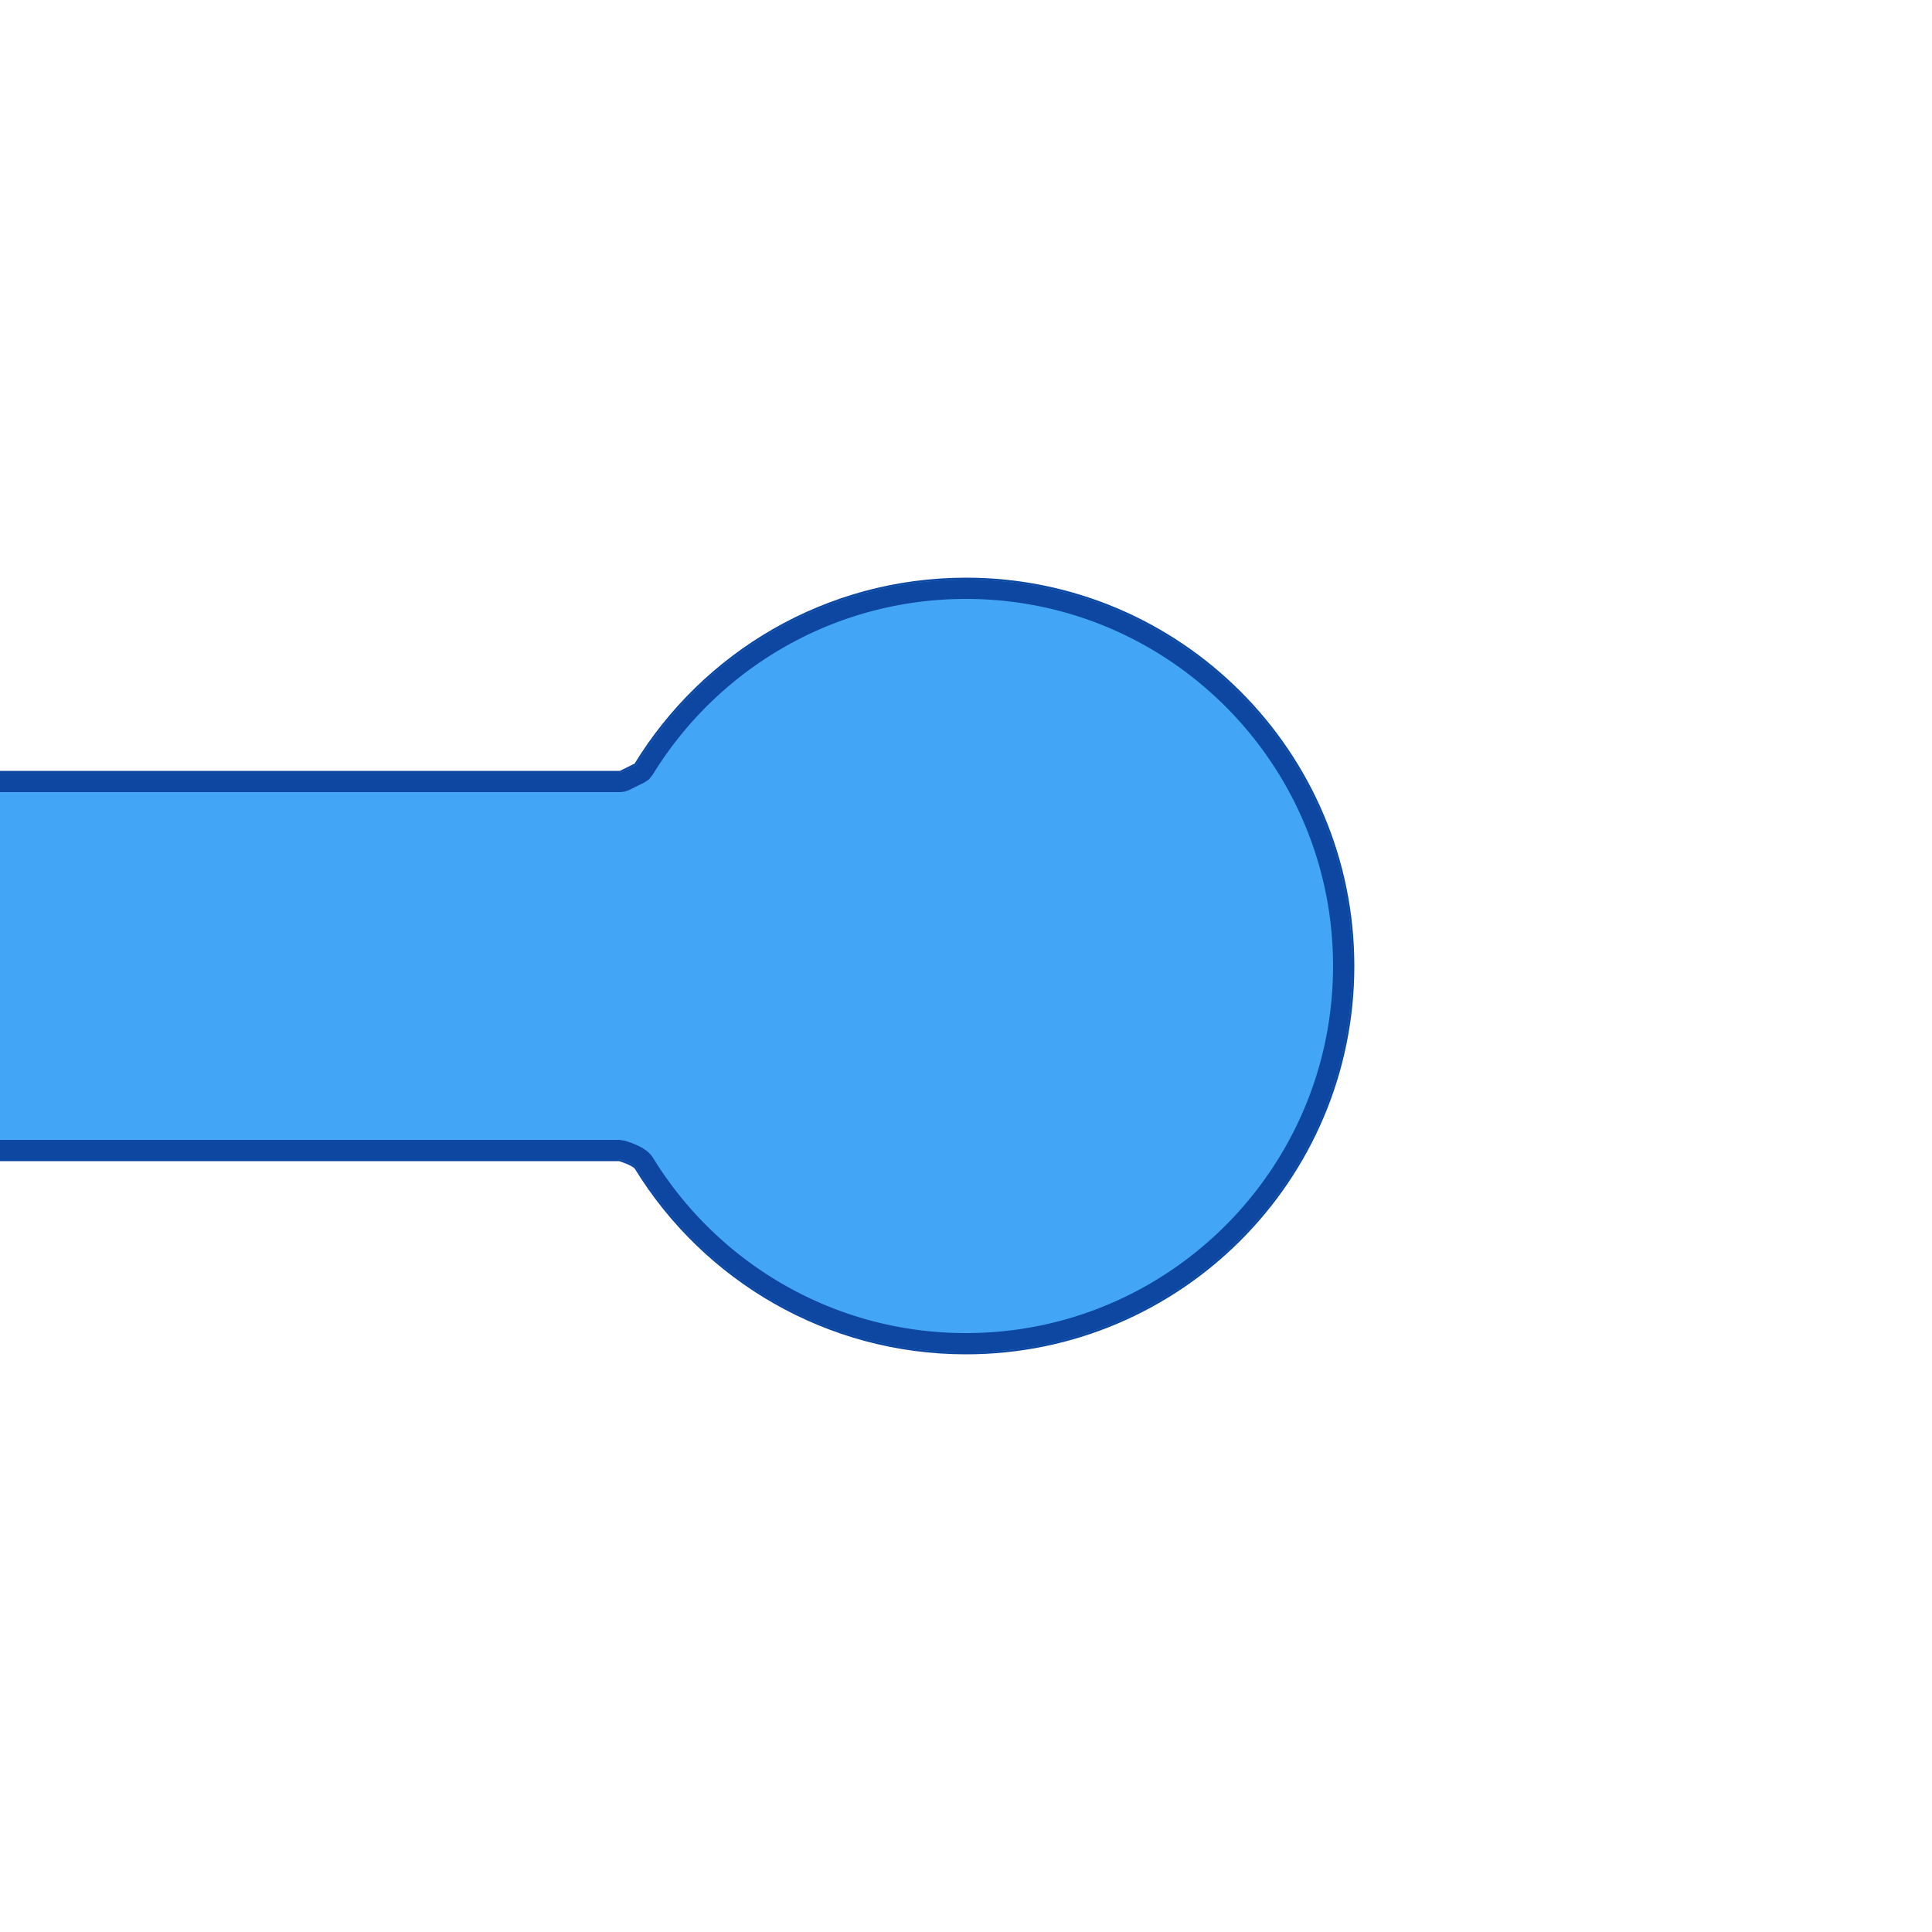 <?xml version="1.0" encoding="UTF-8" standalone="no"?>
<!DOCTYPE svg PUBLIC "-//W3C//DTD SVG 1.1//EN" "http://www.w3.org/Graphics/SVG/1.1/DTD/svg11.dtd">
<svg width="100%" height="100%" viewBox="0 0 500 500" version="1.1" xmlns="http://www.w3.org/2000/svg" xmlns:xlink="http://www.w3.org/1999/xlink" xml:space="preserve" style="fill-rule:evenodd;clip-rule:evenodd;stroke-linejoin:round;stroke-miterlimit:1.414;">
    <g style="filter:url(#_Effect1);">
        <path d="M160.26,300l-212.26,0l0,-100l212.545,0l4.033,-1.989c17.566,-28.781 49.266,-48.011 85.422,-48.011c55.192,0 100,44.808 100,100c0,55.192 -44.808,100 -100,100c-36.031,0 -67.636,-19.097 -85.239,-47.713c-0.734,-1.193 -4.501,-2.287 -4.501,-2.287Z" style="fill-opacity:0.702;stroke:#0d47a1;stroke-width:1px;"/>
    </g>
    <g>
        <path d="M160.26,300l-212.26,0l0,-100l212.545,0l4.033,-1.989c17.566,-28.781 49.266,-48.011 85.422,-48.011c55.192,0 100,44.808 100,100c0,55.192 -44.808,100 -100,100c-36.031,0 -67.636,-19.097 -85.239,-47.713c-0.734,-1.193 -4.501,-2.287 -4.501,-2.287Z" style="fill:#42a5f5;"/>
        <path d="M250.323,150.001l0.323,0.001l0.323,0.003l0.323,0.003l0.322,0.005l0.322,0.005l0.322,0.007l0.321,0.008l0.322,0.008l0.321,0.01l0.321,0.011l0.32,0.011l0.32,0.013l0.32,0.014l0.32,0.015l0.32,0.015l0.319,0.017l0.319,0.018l0.319,0.018l0.318,0.02l0.318,0.021l0.318,0.021l0.318,0.023l0.317,0.024l0.317,0.024l0.317,0.026l0.317,0.027l0.316,0.027l0.316,0.029l0.316,0.03l0.315,0.03l0.315,0.032l0.315,0.032l0.315,0.034l0.314,0.034l0.314,0.036l0.314,0.036l0.313,0.037l0.313,0.039l0.313,0.039l0.312,0.04l0.313,0.042l0.312,0.042l0.311,0.043l0.311,0.044l0.311,0.045l0.311,0.046l0.31,0.047l0.311,0.048l0.309,0.049l0.31,0.05l0.309,0.051l0.309,0.051l0.308,0.053l0.308,0.054l0.308,0.054l0.308,0.056l0.307,0.056l0.307,0.057l0.306,0.059l0.306,0.059l0.306,0.06l0.306,0.061l0.305,0.062l0.305,0.063l0.304,0.064l0.304,0.065l0.304,0.066l0.304,0.066l0.303,0.068l0.303,0.068l0.302,0.07l0.302,0.07l0.302,0.071l0.301,0.072l0.302,0.073l0.3,0.074l0.301,0.075l0.3,0.076l0.299,0.077l0.299,0.077l0.299,0.079l0.299,0.079l0.298,0.08l0.298,0.081l0.297,0.082l0.297,0.083l0.297,0.084l0.296,0.085l0.296,0.086l0.296,0.086l0.295,0.088l0.295,0.088l0.294,0.089l0.295,0.09l0.293,0.091l0.294,0.092l0.292,0.092l0.293,0.094l0.292,0.094l0.292,0.096l0.291,0.096l0.291,0.097l0.291,0.098l0.29,0.099l0.29,0.099l0.289,0.101l0.289,0.101l0.288,0.102l0.288,0.103l0.288,0.104l0.288,0.105l0.286,0.106l0.287,0.106l0.286,0.108l0.286,0.108l0.285,0.109l0.285,0.11l0.284,0.11l0.284,0.112l0.284,0.112l0.283,0.114l0.283,0.114l0.282,0.115l0.282,0.115l0.281,0.117l0.281,0.117l0.281,0.119l0.28,0.119l0.28,0.12l0.279,0.12l0.279,0.122l0.278,0.122l0.278,0.124l0.278,0.124l0.277,0.124l0.276,0.126l0.277,0.127l0.275,0.127l0.276,0.128l0.274,0.129l0.275,0.13l0.274,0.13l0.273,0.131l0.273,0.133l0.273,0.132l0.272,0.134l0.271,0.135l0.271,0.135l0.271,0.136l0.27,0.137l0.27,0.138l0.269,0.138l0.269,0.14l0.268,0.14l0.268,0.141l0.267,0.141l0.267,0.143l0.267,0.143l0.266,0.144l0.265,0.145l0.265,0.145l0.264,0.147l0.264,0.147l0.264,0.148l0.263,0.148l0.262,0.15l0.262,0.15l0.262,0.151l0.261,0.152l0.26,0.152l0.26,0.153l0.26,0.154l0.259,0.155l0.258,0.156l0.258,0.156l0.258,0.157l0.257,0.158l0.256,0.158l0.256,0.16l0.255,0.16l0.255,0.16l0.255,0.162l0.254,0.162l0.253,0.163l0.253,0.164l0.252,0.165l0.252,0.165l0.251,0.166l0.251,0.167l0.25,0.167l0.25,0.168l0.249,0.169l0.248,0.17l0.248,0.17l0.248,0.171l0.247,0.172l0.246,0.173l0.246,0.173l0.246,0.174l0.244,0.174l0.245,0.176l0.243,0.176l0.244,0.177l0.242,0.177l0.242,0.179l0.242,0.179l0.241,0.179l0.24,0.181l0.24,0.181l0.239,0.182l0.239,0.182l0.238,0.183l0.238,0.184l0.237,0.185l0.236,0.185l0.236,0.186l0.235,0.187l0.235,0.187l0.234,0.188l0.234,0.189l0.233,0.189l0.232,0.19l0.232,0.191l0.231,0.192l0.231,0.192l0.23,0.193l0.229,0.193l0.229,0.194l0.229,0.195l0.227,0.196l0.228,0.196l0.226,0.197l0.226,0.197l0.225,0.198l0.225,0.199l0.224,0.2l0.224,0.2l0.223,0.201l0.222,0.201l0.222,0.202l0.221,0.203l0.22,0.204l0.22,0.204l0.22,0.204l0.218,0.206l0.218,0.206l0.218,0.207l0.217,0.207l0.216,0.208l0.215,0.209l0.215,0.209l0.215,0.21l0.213,0.21l0.213,0.211l0.213,0.212l0.212,0.213l0.211,0.213l0.21,0.213l0.21,0.215l0.209,0.215l0.209,0.215l0.208,0.216l0.207,0.217l0.207,0.218l0.206,0.218l0.206,0.218l0.204,0.22l0.204,0.22l0.204,0.22l0.203,0.221l0.202,0.222l0.201,0.222l0.201,0.223l0.2,0.224l0.2,0.224l0.199,0.225l0.198,0.225l0.197,0.226l0.197,0.226l0.196,0.228l0.196,0.227l0.195,0.229l0.194,0.229l0.193,0.229l0.193,0.23l0.192,0.231l0.192,0.231l0.191,0.232l0.19,0.232l0.189,0.233l0.189,0.234l0.188,0.234l0.187,0.235l0.187,0.235l0.186,0.236l0.185,0.236l0.185,0.237l0.184,0.238l0.183,0.238l0.182,0.239l0.182,0.239l0.181,0.24l0.181,0.24l0.179,0.241l0.179,0.242l0.179,0.242l0.177,0.242l0.177,0.244l0.176,0.243l0.176,0.245l0.174,0.244l0.174,0.246l0.173,0.246l0.173,0.246l0.172,0.247l0.171,0.248l0.17,0.248l0.17,0.248l0.169,0.249l0.168,0.25l0.167,0.25l0.167,0.251l0.166,0.251l0.165,0.252l0.165,0.252l0.164,0.253l0.163,0.253l0.162,0.254l0.162,0.255l0.16,0.255l0.16,0.255l0.16,0.256l0.158,0.256l0.158,0.257l0.157,0.258l0.156,0.258l0.156,0.258l0.155,0.259l0.154,0.26l0.153,0.26l0.152,0.26l0.152,0.261l0.151,0.262l0.15,0.262l0.15,0.262l0.148,0.263l0.148,0.264l0.147,0.264l0.147,0.264l0.145,0.265l0.145,0.265l0.144,0.266l0.143,0.267l0.143,0.267l0.141,0.267l0.141,0.268l0.14,0.268l0.14,0.269l0.138,0.269l0.138,0.27l0.137,0.27l0.136,0.271l0.135,0.271l0.135,0.271l0.134,0.272l0.132,0.273l0.133,0.273l0.131,0.273l0.13,0.274l0.13,0.275l0.129,0.274l0.128,0.276l0.127,0.275l0.127,0.277l0.126,0.276l0.124,0.277l0.124,0.278l0.124,0.278l0.122,0.278l0.122,0.279l0.12,0.279l0.12,0.28l0.119,0.28l0.119,0.281l0.117,0.281l0.117,0.281l0.115,0.282l0.115,0.282l0.114,0.283l0.114,0.283l0.112,0.284l0.112,0.284l0.11,0.284l0.11,0.285l0.109,0.285l0.108,0.286l0.108,0.286l0.106,0.287l0.106,0.286l0.105,0.288l0.104,0.288l0.103,0.288l0.102,0.288l0.101,0.289l0.101,0.289l0.099,0.29l0.099,0.29l0.098,0.291l0.097,0.291l0.096,0.291l0.096,0.292l0.094,0.292l0.094,0.293l0.092,0.292l0.092,0.294l0.091,0.293l0.09,0.295l0.089,0.294l0.088,0.295l0.088,0.295l0.086,0.296l0.086,0.296l0.085,0.296l0.084,0.297l0.083,0.297l0.082,0.297l0.081,0.298l0.08,0.298l0.079,0.299l0.079,0.299l0.077,0.299l0.077,0.299l0.076,0.3l0.075,0.301l0.074,0.3l0.073,0.302l0.072,0.301l0.071,0.302l0.07,0.302l0.07,0.302l0.068,0.303l0.068,0.303l0.066,0.304l0.066,0.304l0.065,0.304l0.064,0.304l0.063,0.305l0.062,0.305l0.061,0.306l0.06,0.306l0.059,0.306l0.059,0.306l0.057,0.307l0.056,0.307l0.056,0.308l0.054,0.308l0.054,0.308l0.053,0.308l0.051,0.309l0.051,0.309l0.05,0.31l0.049,0.309l0.048,0.311l0.047,0.31l0.046,0.311l0.045,0.311l0.044,0.311l0.043,0.311l0.042,0.312l0.042,0.313l0.04,0.312l0.039,0.313l0.039,0.313l0.037,0.313l0.036,0.314l0.036,0.314l0.034,0.314l0.034,0.315l0.032,0.315l0.032,0.315l0.03,0.315l0.03,0.316l0.029,0.316l0.027,0.316l0.027,0.317l0.026,0.317l0.024,0.317l0.024,0.317l0.023,0.318l0.021,0.318l0.021,0.318l0.02,0.318l0.018,0.319l0.018,0.319l0.017,0.319l0.015,0.32l0.015,0.32l0.014,0.32l0.013,0.32l0.011,0.32l0.011,0.321l0.01,0.321l0.008,0.322l0.008,0.321l0.007,0.322l0.005,0.322l0.005,0.322l0.003,0.323l0.003,0.323l0.001,0.323l0.001,0.323l-0.001,0.323l-0.001,0.323l-0.003,0.323l-0.003,0.323l-0.005,0.322l-0.005,0.322l-0.007,0.322l-0.008,0.321l-0.008,0.322l-0.01,0.321l-0.011,0.321l-0.011,0.32l-0.013,0.32l-0.014,0.32l-0.015,0.32l-0.015,0.32l-0.017,0.319l-0.018,0.319l-0.018,0.319l-0.02,0.318l-0.021,0.318l-0.021,0.318l-0.023,0.318l-0.024,0.317l-0.024,0.317l-0.026,0.317l-0.027,0.317l-0.027,0.316l-0.029,0.316l-0.03,0.316l-0.03,0.315l-0.032,0.315l-0.032,0.315l-0.034,0.315l-0.034,0.314l-0.036,0.314l-0.036,0.314l-0.037,0.313l-0.039,0.313l-0.039,0.313l-0.04,0.312l-0.042,0.313l-0.042,0.312l-0.043,0.311l-0.044,0.311l-0.045,0.311l-0.046,0.311l-0.047,0.31l-0.048,0.311l-0.049,0.309l-0.05,0.31l-0.051,0.309l-0.051,0.309l-0.053,0.308l-0.054,0.308l-0.054,0.308l-0.056,0.308l-0.056,0.307l-0.057,0.307l-0.059,0.306l-0.059,0.306l-0.06,0.306l-0.061,0.306l-0.062,0.305l-0.063,0.305l-0.064,0.304l-0.065,0.304l-0.066,0.304l-0.066,0.304l-0.068,0.303l-0.068,0.303l-0.07,0.302l-0.07,0.302l-0.071,0.302l-0.072,0.301l-0.073,0.302l-0.074,0.3l-0.075,0.301l-0.076,0.3l-0.077,0.299l-0.077,0.299l-0.079,0.299l-0.079,0.299l-0.08,0.298l-0.081,0.298l-0.082,0.297l-0.083,0.297l-0.084,0.297l-0.085,0.296l-0.086,0.296l-0.086,0.296l-0.088,0.295l-0.088,0.295l-0.089,0.294l-0.09,0.295l-0.091,0.293l-0.092,0.294l-0.092,0.292l-0.094,0.293l-0.094,0.292l-0.096,0.292l-0.096,0.291l-0.097,0.291l-0.098,0.291l-0.099,0.29l-0.099,0.29l-0.101,0.289l-0.101,0.289l-0.102,0.288l-0.103,0.288l-0.104,0.288l-0.105,0.288l-0.106,0.286l-0.106,0.287l-0.108,0.286l-0.108,0.286l-0.109,0.285l-0.11,0.285l-0.11,0.284l-0.112,0.284l-0.112,0.284l-0.114,0.283l-0.114,0.283l-0.115,0.282l-0.115,0.282l-0.117,0.281l-0.117,0.281l-0.119,0.281l-0.119,0.28l-0.12,0.28l-0.12,0.279l-0.122,0.279l-0.122,0.278l-0.124,0.278l-0.124,0.278l-0.124,0.277l-0.126,0.276l-0.127,0.277l-0.127,0.275l-0.128,0.276l-0.129,0.274l-0.13,0.275l-0.13,0.274l-0.131,0.273l-0.133,0.273l-0.132,0.273l-0.134,0.272l-0.135,0.271l-0.135,0.271l-0.136,0.271l-0.137,0.27l-0.138,0.27l-0.138,0.269l-0.14,0.269l-0.14,0.268l-0.141,0.268l-0.141,0.267l-0.143,0.267l-0.143,0.267l-0.144,0.266l-0.145,0.265l-0.145,0.265l-0.147,0.264l-0.147,0.264l-0.148,0.264l-0.148,0.263l-0.15,0.262l-0.15,0.262l-0.151,0.262l-0.152,0.261l-0.152,0.26l-0.153,0.26l-0.154,0.26l-0.155,0.259l-0.156,0.258l-0.156,0.258l-0.157,0.258l-0.158,0.257l-0.158,0.256l-0.16,0.256l-0.16,0.255l-0.16,0.255l-0.162,0.255l-0.162,0.254l-0.163,0.253l-0.164,0.253l-0.165,0.252l-0.165,0.252l-0.166,0.251l-0.167,0.251l-0.167,0.25l-0.168,0.25l-0.169,0.249l-0.17,0.248l-0.17,0.248l-0.171,0.248l-0.172,0.247l-0.173,0.246l-0.173,0.246l-0.174,0.246l-0.174,0.244l-0.176,0.245l-0.176,0.243l-0.177,0.244l-0.177,0.242l-0.179,0.242l-0.179,0.242l-0.179,0.241l-0.181,0.24l-0.181,0.24l-0.182,0.239l-0.182,0.239l-0.183,0.238l-0.184,0.238l-0.185,0.237l-0.185,0.236l-0.186,0.236l-0.187,0.235l-0.187,0.235l-0.188,0.234l-0.189,0.234l-0.189,0.233l-0.19,0.232l-0.191,0.232l-0.192,0.231l-0.192,0.231l-0.193,0.23l-0.193,0.229l-0.194,0.229l-0.195,0.229l-0.196,0.227l-0.196,0.228l-0.197,0.226l-0.197,0.226l-0.198,0.225l-0.199,0.225l-0.2,0.224l-0.2,0.224l-0.201,0.223l-0.201,0.222l-0.202,0.222l-0.203,0.221l-0.204,0.22l-0.204,0.22l-0.204,0.22l-0.206,0.218l-0.206,0.218l-0.207,0.218l-0.207,0.217l-0.208,0.216l-0.209,0.215l-0.209,0.215l-0.21,0.215l-0.21,0.213l-0.211,0.213l-0.212,0.213l-0.213,0.212l-0.213,0.211l-0.213,0.21l-0.215,0.21l-0.215,0.209l-0.215,0.209l-0.216,0.208l-0.217,0.207l-0.218,0.207l-0.218,0.206l-0.218,0.206l-0.22,0.204l-0.22,0.204l-0.22,0.204l-0.221,0.203l-0.222,0.202l-0.222,0.201l-0.223,0.201l-0.224,0.2l-0.224,0.2l-0.225,0.199l-0.225,0.198l-0.226,0.197l-0.226,0.197l-0.228,0.196l-0.227,0.196l-0.229,0.195l-0.229,0.194l-0.229,0.193l-0.23,0.193l-0.231,0.192l-0.231,0.192l-0.232,0.191l-0.232,0.19l-0.233,0.189l-0.234,0.189l-0.234,0.188l-0.235,0.187l-0.235,0.187l-0.236,0.186l-0.236,0.185l-0.237,0.185l-0.238,0.184l-0.238,0.183l-0.239,0.182l-0.239,0.182l-0.24,0.181l-0.24,0.181l-0.241,0.179l-0.242,0.179l-0.242,0.179l-0.242,0.177l-0.244,0.177l-0.243,0.176l-0.245,0.176l-0.244,0.174l-0.246,0.174l-0.246,0.173l-0.246,0.173l-0.247,0.172l-0.248,0.171l-0.248,0.17l-0.248,0.17l-0.249,0.169l-0.25,0.168l-0.25,0.167l-0.251,0.167l-0.251,0.166l-0.252,0.165l-0.252,0.165l-0.253,0.164l-0.253,0.163l-0.254,0.162l-0.255,0.162l-0.255,0.16l-0.255,0.16l-0.256,0.16l-0.256,0.158l-0.257,0.158l-0.258,0.157l-0.258,0.156l-0.258,0.156l-0.259,0.155l-0.26,0.154l-0.26,0.153l-0.26,0.152l-0.261,0.152l-0.262,0.151l-0.262,0.15l-0.262,0.15l-0.263,0.148l-0.264,0.148l-0.264,0.147l-0.264,0.147l-0.265,0.145l-0.265,0.145l-0.266,0.144l-0.267,0.143l-0.267,0.143l-0.267,0.141l-0.268,0.141l-0.268,0.14l-0.269,0.14l-0.269,0.138l-0.27,0.138l-0.27,0.137l-0.271,0.136l-0.271,0.135l-0.271,0.135l-0.272,0.134l-0.273,0.132l-0.273,0.133l-0.273,0.131l-0.274,0.13l-0.275,0.13l-0.274,0.129l-0.276,0.128l-0.275,0.127l-0.277,0.127l-0.276,0.126l-0.277,0.124l-0.278,0.124l-0.278,0.124l-0.278,0.122l-0.279,0.122l-0.279,0.12l-0.28,0.12l-0.28,0.119l-0.281,0.119l-0.281,0.117l-0.281,0.117l-0.282,0.115l-0.282,0.115l-0.283,0.114l-0.283,0.114l-0.284,0.112l-0.284,0.112l-0.284,0.11l-0.285,0.11l-0.285,0.109l-0.286,0.108l-0.286,0.108l-0.287,0.106l-0.286,0.106l-0.288,0.105l-0.288,0.104l-0.288,0.103l-0.288,0.102l-0.289,0.101l-0.289,0.101l-0.29,0.099l-0.29,0.099l-0.291,0.098l-0.291,0.097l-0.291,0.096l-0.292,0.096l-0.292,0.094l-0.293,0.094l-0.292,0.092l-0.294,0.092l-0.293,0.091l-0.295,0.09l-0.294,0.089l-0.295,0.088l-0.295,0.088l-0.296,0.086l-0.296,0.086l-0.296,0.085l-0.297,0.084l-0.297,0.083l-0.297,0.082l-0.298,0.081l-0.298,0.08l-0.299,0.079l-0.299,0.079l-0.299,0.077l-0.299,0.077l-0.3,0.076l-0.301,0.075l-0.3,0.074l-0.302,0.073l-0.301,0.072l-0.302,0.071l-0.302,0.07l-0.302,0.07l-0.303,0.068l-0.303,0.068l-0.304,0.066l-0.304,0.066l-0.304,0.065l-0.304,0.064l-0.305,0.063l-0.305,0.062l-0.306,0.061l-0.306,0.06l-0.306,0.059l-0.306,0.059l-0.307,0.057l-0.307,0.056l-0.308,0.056l-0.308,0.054l-0.308,0.054l-0.308,0.053l-0.309,0.051l-0.309,0.051l-0.31,0.05l-0.309,0.049l-0.311,0.048l-0.31,0.047l-0.311,0.046l-0.311,0.045l-0.311,0.044l-0.311,0.043l-0.312,0.042l-0.313,0.042l-0.312,0.04l-0.313,0.039l-0.313,0.039l-0.313,0.037l-0.314,0.036l-0.314,0.036l-0.314,0.034l-0.315,0.034l-0.315,0.032l-0.315,0.032l-0.315,0.03l-0.316,0.03l-0.316,0.029l-0.316,0.027l-0.317,0.027l-0.317,0.026l-0.317,0.024l-0.317,0.024l-0.318,0.023l-0.318,0.021l-0.318,0.021l-0.318,0.02l-0.319,0.018l-0.319,0.018l-0.319,0.017l-0.32,0.015l-0.32,0.015l-0.32,0.014l-0.32,0.013l-0.32,0.011l-0.321,0.011l-0.321,0.01l-0.322,0.008l-0.321,0.008l-0.322,0.007l-0.322,0.005l-0.322,0.005l-0.323,0.003l-0.323,0.003l-0.323,0.001l-0.323,0.001l-0.422,-0.001l-0.422,-0.002l-0.421,-0.005l-0.421,-0.006l-0.42,-0.008l-0.42,-0.009l-0.42,-0.012l-0.419,-0.013l-0.418,-0.014l-0.419,-0.017l-0.417,-0.018l-0.418,-0.02l-0.417,-0.021l-0.416,-0.024l-0.416,-0.025l-0.416,-0.026l-0.415,-0.029l-0.414,-0.03l-0.414,-0.032l-0.414,-0.033l-0.413,-0.035l-0.413,-0.037l-0.412,-0.038l-0.412,-0.041l-0.411,-0.041l-0.411,-0.044l-0.41,-0.045l-0.41,-0.047l-0.41,-0.048l-0.408,-0.05l-0.409,-0.052l-0.407,-0.053l-0.408,-0.055l-0.406,-0.057l-0.407,-0.058l-0.405,-0.06l-0.405,-0.062l-0.405,-0.063l-0.404,-0.065l-0.404,-0.066l-0.403,-0.068l-0.402,-0.07l-0.402,-0.071l-0.402,-0.073l-0.4,-0.074l-0.401,-0.076l-0.399,-0.078l-0.399,-0.079l-0.399,-0.081l-0.398,-0.082l-0.397,-0.084l-0.397,-0.086l-0.396,-0.087l-0.396,-0.088l-0.395,-0.09l-0.395,-0.092l-0.394,-0.094l-0.393,-0.094l-0.393,-0.097l-0.392,-0.098l-0.391,-0.099l-0.391,-0.101l-0.39,-0.103l-0.39,-0.104l-0.389,-0.106l-0.388,-0.107l-0.388,-0.109l-0.387,-0.11l-0.386,-0.111l-0.386,-0.114l-0.385,-0.114l-0.385,-0.117l-0.384,-0.117l-0.383,-0.12l-0.382,-0.12l-0.382,-0.123l-0.381,-0.123l-0.381,-0.126l-0.38,-0.126l-0.379,-0.128l-0.379,-0.13l-0.377,-0.131l-0.378,-0.133l-0.376,-0.134l-0.376,-0.135l-0.375,-0.137l-0.374,-0.139l-0.374,-0.14l-0.373,-0.141l-0.372,-0.143l-0.372,-0.144l-0.371,-0.146l-0.37,-0.147l-0.369,-0.148l-0.369,-0.15l-0.368,-0.151l-0.367,-0.153l-0.366,-0.154l-0.366,-0.156l-0.365,-0.157l-0.364,-0.158l-0.364,-0.16l-0.362,-0.161l-0.362,-0.163l-0.362,-0.164l-0.36,-0.165l-0.36,-0.167l-0.359,-0.168l-0.358,-0.17l-0.357,-0.171l-0.357,-0.172l-0.355,-0.174l-0.355,-0.175l-0.354,-0.176l-0.354,-0.178l-0.352,-0.179l-0.352,-0.18l-0.351,-0.182l-0.35,-0.183l-0.35,-0.185l-0.348,-0.186l-0.348,-0.187l-0.347,-0.188l-0.346,-0.19l-0.345,-0.191l-0.345,-0.193l-0.343,-0.193l-0.343,-0.195l-0.342,-0.197l-0.341,-0.197l-0.34,-0.199l-0.34,-0.201l-0.338,-0.201l-0.338,-0.203l-0.336,-0.204l-0.336,-0.206l-0.335,-0.207l-0.334,-0.208l-0.334,-0.209l-0.332,-0.211l-0.332,-0.211l-0.33,-0.213l-0.33,-0.215l-0.329,-0.215l-0.328,-0.217l-0.327,-0.218l-0.326,-0.22l-0.325,-0.22l-0.324,-0.222l-0.324,-0.223l-0.322,-0.225l-0.322,-0.225l-0.32,-0.227l-0.32,-0.228l-0.319,-0.229l-0.318,-0.231l-0.317,-0.232l-0.316,-0.232l-0.315,-0.234l-0.314,-0.236l-0.313,-0.236l-0.312,-0.238l-0.311,-0.239l-0.31,-0.24l-0.309,-0.241l-0.309,-0.243l-0.307,-0.243l-0.306,-0.245l-0.306,-0.246l-0.304,-0.247l-0.303,-0.248l-0.303,-0.25l-0.301,-0.251l-0.301,-0.251l-0.299,-0.253l-0.298,-0.254l-0.298,-0.256l-0.296,-0.256l-0.295,-0.258l-0.295,-0.258l-0.293,-0.26l-0.292,-0.261l-0.292,-0.262l-0.29,-0.263l-0.289,-0.264l-0.288,-0.266l-0.287,-0.266l-0.286,-0.268l-0.285,-0.269l-0.284,-0.269l-0.283,-0.271l-0.282,-0.272l-0.281,-0.273l-0.28,-0.275l-0.278,-0.275l-0.278,-0.276l-0.276,-0.278l-0.276,-0.278l-0.274,-0.28l-0.273,-0.28l-0.272,-0.282l-0.271,-0.283l-0.27,-0.284l-0.269,-0.284l-0.268,-0.286l-0.267,-0.287l-0.265,-0.288l-0.265,-0.289l-0.263,-0.29l-0.262,-0.292l-0.261,-0.292l-0.26,-0.293l-0.259,-0.294l-0.258,-0.295l-0.256,-0.296l-0.256,-0.298l-0.254,-0.298l-0.253,-0.299l-0.252,-0.3l-0.251,-0.302l-0.249,-0.302l-0.249,-0.303l-0.247,-0.304l-0.246,-0.306l-0.245,-0.306l-0.244,-0.307l-0.243,-0.308l-0.241,-0.309l-0.24,-0.31l-0.239,-0.311l-0.238,-0.312l-0.237,-0.313l-0.235,-0.314l-0.234,-0.315l-0.234,-0.316l-0.231,-0.317l-0.231,-0.317l-0.229,-0.319l-0.229,-0.32l-0.227,-0.32l-0.225,-0.321l-0.225,-0.323l-0.223,-0.323l-0.222,-0.324l-0.221,-0.325l-0.219,-0.326l-0.219,-0.327l-0.217,-0.328l-0.216,-0.329l-0.214,-0.329l-0.213,-0.331l-0.212,-0.331l-0.211,-0.332l-0.21,-0.334l-0.208,-0.334l-0.207,-0.335l-0.018,-0.028l-0.018,-0.027l-0.02,-0.028l-0.021,-0.028l-0.022,-0.028l-0.023,-0.028l-0.024,-0.027l-0.025,-0.028l-0.053,-0.055l-0.057,-0.055l-0.06,-0.054l-0.063,-0.055l-0.067,-0.053l-0.069,-0.054l-0.073,-0.053l-0.075,-0.053l-0.078,-0.052l-0.08,-0.052l-0.082,-0.052l-0.085,-0.051l-0.086,-0.05l-0.089,-0.05l-0.09,-0.049l-0.091,-0.049l-0.093,-0.048l-0.094,-0.048l-0.095,-0.047l-0.096,-0.046l-0.096,-0.045l-0.097,-0.045l-0.098,-0.044l-0.097,-0.044l-0.196,-0.084l-0.195,-0.081l-0.192,-0.077l-0.189,-0.074l-0.185,-0.07l-0.178,-0.066l-0.172,-0.062l-0.163,-0.057l-0.153,-0.053l-0.143,-0.047l-0.13,-0.043l-0.117,-0.038l-0.19,-0.06l-0.12,-0.036l-0.043,-0.013l-212.26,0l0,-100l212.545,0l4.033,-1.989l0.207,-0.337l0.208,-0.336l0.209,-0.335l0.21,-0.334l0.212,-0.334l0.213,-0.332l0.214,-0.331l0.215,-0.331l0.217,-0.33l0.218,-0.329l0.219,-0.328l0.221,-0.327l0.222,-0.326l0.223,-0.325l0.224,-0.324l0.225,-0.323l0.227,-0.323l0.228,-0.321l0.229,-0.321l0.231,-0.319l0.231,-0.319l0.233,-0.318l0.234,-0.316l0.236,-0.316l0.236,-0.315l0.238,-0.314l0.239,-0.313l0.24,-0.312l0.241,-0.31l0.243,-0.31l0.243,-0.309l0.245,-0.308l0.246,-0.307l0.248,-0.307l0.248,-0.305l0.25,-0.304l0.25,-0.303l0.252,-0.302l0.253,-0.301l0.255,-0.3l0.255,-0.299l0.257,-0.298l0.257,-0.297l0.259,-0.296l0.26,-0.295l0.261,-0.294l0.263,-0.293l0.263,-0.291l0.265,-0.291l0.265,-0.29l0.267,-0.289l0.268,-0.287l0.269,-0.287l0.27,-0.285l0.271,-0.285l0.273,-0.283l0.273,-0.283l0.275,-0.281l0.275,-0.28l0.277,-0.279l0.278,-0.278l0.279,-0.277l0.28,-0.276l0.281,-0.275l0.282,-0.274l0.283,-0.272l0.284,-0.272l0.286,-0.27l0.286,-0.269l0.287,-0.268l0.289,-0.267l0.289,-0.266l0.291,-0.265l0.292,-0.264l0.292,-0.262l0.294,-0.262l0.295,-0.26l0.295,-0.259l0.297,-0.258l0.298,-0.257l0.299,-0.256l0.299,-0.254l0.301,-0.253l0.302,-0.253l0.303,-0.251l0.304,-0.249l0.305,-0.249l0.305,-0.248l0.307,-0.246l0.308,-0.245l0.309,-0.244l0.31,-0.243l0.31,-0.241l0.312,-0.241l0.313,-0.239l0.313,-0.238l0.315,-0.237l0.316,-0.235l0.316,-0.235l0.318,-0.233l0.318,-0.232l0.319,-0.23l0.321,-0.23l0.321,-0.228l0.322,-0.227l0.323,-0.226l0.324,-0.224l0.325,-0.224l0.326,-0.222l0.327,-0.221l0.328,-0.219l0.328,-0.218l0.33,-0.217l0.33,-0.216l0.331,-0.215l0.333,-0.213l0.333,-0.212l0.334,-0.21l0.335,-0.21l0.335,-0.208l0.337,-0.206l0.338,-0.206l0.338,-0.204l0.339,-0.203l0.34,-0.202l0.341,-0.2l0.342,-0.199l0.343,-0.197l0.344,-0.197l0.344,-0.195l0.345,-0.194l0.346,-0.192l0.347,-0.191l0.348,-0.19l0.349,-0.188l0.349,-0.187l0.35,-0.186l0.351,-0.184l0.352,-0.183l0.353,-0.182l0.353,-0.18l0.355,-0.179l0.355,-0.177l0.356,-0.176l0.356,-0.175l0.358,-0.174l0.358,-0.172l0.359,-0.17l0.36,-0.17l0.361,-0.167l0.361,-0.167l0.362,-0.165l0.363,-0.164l0.364,-0.162l0.364,-0.161l0.365,-0.159l0.366,-0.158l0.367,-0.157l0.368,-0.155l0.368,-0.154l0.369,-0.152l0.37,-0.151l0.37,-0.15l0.371,-0.148l0.372,-0.146l0.373,-0.145l0.373,-0.144l0.374,-0.142l0.375,-0.141l0.375,-0.139l0.376,-0.138l0.377,-0.137l0.378,-0.135l0.378,-0.133l0.379,-0.132l0.38,-0.131l0.38,-0.129l0.381,-0.127l0.382,-0.126l0.382,-0.125l0.383,-0.123l0.384,-0.121l0.384,-0.12l0.385,-0.119l0.386,-0.117l0.386,-0.116l0.387,-0.114l0.388,-0.112l0.388,-0.111l0.389,-0.109l0.39,-0.108l0.39,-0.107l0.391,-0.104l0.391,-0.104l0.392,-0.101l0.393,-0.101l0.393,-0.098l0.394,-0.097l0.395,-0.096l0.395,-0.094l0.395,-0.092l0.397,-0.091l0.397,-0.089l0.397,-0.088l0.398,-0.086l0.399,-0.084l0.399,-0.083l0.4,-0.082l0.401,-0.079l0.401,-0.079l0.401,-0.076l0.402,-0.075l0.403,-0.073l0.403,-0.072l0.404,-0.07l0.404,-0.068l0.405,-0.067l0.406,-0.066l0.406,-0.063l0.406,-0.062l0.407,-0.06l0.408,-0.059l0.408,-0.057l0.408,-0.056l0.409,-0.053l0.41,-0.052l0.41,-0.051l0.411,-0.049l0.411,-0.047l0.412,-0.045l0.412,-0.044l0.413,-0.042l0.413,-0.04l0.413,-0.039l0.415,-0.037l0.414,-0.036l0.415,-0.033l0.416,-0.032l0.416,-0.03l0.416,-0.029l0.417,-0.027l0.418,-0.025l0.418,-0.024l0.418,-0.021l0.419,-0.02l0.419,-0.019l0.42,-0.016l0.42,-0.015l0.42,-0.013l0.421,-0.011l0.422,-0.01l0.421,-0.008l0.423,-0.006l0.422,-0.004l0.424,-0.003l0.423,-0.001l0.323,0.001Zm-0.726,5l-0.402,0.002l-0.402,0.005l-0.401,0.005l-0.401,0.008l-0.401,0.009l-0.4,0.011l-0.4,0.012l-0.4,0.014l-0.398,0.016l-0.399,0.018l-0.398,0.019l-0.398,0.02l-0.397,0.023l-0.396,0.023l-0.397,0.026l-0.396,0.027l-0.395,0.029l-0.395,0.03l-0.394,0.032l-0.394,0.034l-0.394,0.035l-0.393,0.037l-0.392,0.038l-0.392,0.04l-0.392,0.042l-0.391,0.043l-0.391,0.045l-0.39,0.046l-0.39,0.048l-0.389,0.05l-0.388,0.051l-0.388,0.052l-0.388,0.054l-0.387,0.056l-0.387,0.057l-0.386,0.059l-0.385,0.061l-0.386,0.062l-0.384,0.063l-0.384,0.065l-0.384,0.067l-0.383,0.068l-0.382,0.069l-0.382,0.072l-0.381,0.072l-0.381,0.074l-0.381,0.076l-0.379,0.077l-0.379,0.079l-0.379,0.08l-0.378,0.082l-0.378,0.083l-0.376,0.085l-0.377,0.086l-0.376,0.088l-0.375,0.089l-0.375,0.091l-0.374,0.092l-0.373,0.094l-0.373,0.095l-0.372,0.096l-0.372,0.099l-0.371,0.099l-0.371,0.101l-0.37,0.102l-0.369,0.104l-0.369,0.106l-0.368,0.107l-0.367,0.108l-0.367,0.109l-0.366,0.112l-0.366,0.112l-0.365,0.114l-0.364,0.116l-0.364,0.116l-0.363,0.119l-0.362,0.119l-0.362,0.122l-0.361,0.122l-0.361,0.124l-0.36,0.125l-0.359,0.127l-0.359,0.128l-0.357,0.13l-0.358,0.131l-0.356,0.132l-0.356,0.134l-0.355,0.135l-0.355,0.136l-0.354,0.138l-0.353,0.139l-0.352,0.141l-0.352,0.142l-0.351,0.143l-0.351,0.145l-0.349,0.146l-0.349,0.147l-0.348,0.149l-0.348,0.15l-0.347,0.152l-0.346,0.152l-0.346,0.154l-0.344,0.156l-0.344,0.157l-0.343,0.158l-0.343,0.159l-0.342,0.161l-0.341,0.162l-0.34,0.163l-0.34,0.165l-0.338,0.166l-0.338,0.167l-0.338,0.169l-0.336,0.17l-0.336,0.171l-0.335,0.173l-0.334,0.174l-0.334,0.175l-0.332,0.176l-0.332,0.178l-0.331,0.179l-0.331,0.18l-0.329,0.181l-0.329,0.183l-0.328,0.184l-0.327,0.185l-0.327,0.187l-0.325,0.187l-0.325,0.189l-0.324,0.191l-0.323,0.191l-0.322,0.193l-0.322,0.194l-0.32,0.195l-0.32,0.197l-0.319,0.197l-0.318,0.199l-0.318,0.2l-0.316,0.202l-0.316,0.202l-0.315,0.204l-0.314,0.205l-0.313,0.206l-0.312,0.208l-0.311,0.208l-0.311,0.21l-0.309,0.211l-0.309,0.212l-0.308,0.213l-0.307,0.215l-0.306,0.216l-0.305,0.216l-0.305,0.218l-0.303,0.22l-0.303,0.22l-0.301,0.221l-0.301,0.223l-0.3,0.224l-0.299,0.225l-0.298,0.226l-0.297,0.227l-0.296,0.229l-0.296,0.229l-0.294,0.231l-0.294,0.232l-0.292,0.233l-0.292,0.234l-0.29,0.235l-0.29,0.237l-0.289,0.237l-0.287,0.239l-0.287,0.239l-0.286,0.241l-0.285,0.242l-0.284,0.243l-0.283,0.244l-0.282,0.245l-0.281,0.246l-0.28,0.248l-0.279,0.248l-0.278,0.25l-0.278,0.25l-0.276,0.252l-0.275,0.252l-0.274,0.254l-0.273,0.255l-0.272,0.256l-0.271,0.257l-0.271,0.258l-0.269,0.259l-0.268,0.26l-0.267,0.261l-0.266,0.262l-0.265,0.264l-0.264,0.264l-0.263,0.265l-0.262,0.266l-0.261,0.268l-0.26,0.268l-0.259,0.269l-0.257,0.271l-0.257,0.271l-0.256,0.273l-0.254,0.273l-0.254,0.274l-0.252,0.276l-0.252,0.276l-0.25,0.277l-0.249,0.279l-0.249,0.279l-0.247,0.28l-0.246,0.282l-0.245,0.282l-0.243,0.283l-0.243,0.284l-0.242,0.285l-0.24,0.286l-0.24,0.287l-0.238,0.288l-0.237,0.289l-0.236,0.29l-0.235,0.291l-0.234,0.292l-0.233,0.293l-0.231,0.293l-0.231,0.295l-0.229,0.295l-0.228,0.297l-0.227,0.297l-0.226,0.298l-0.225,0.299l-0.224,0.3l-0.222,0.301l-0.221,0.302l-0.22,0.303l-0.219,0.304l-0.218,0.304l-0.217,0.306l-0.215,0.306l-0.214,0.307l-0.214,0.308l-0.211,0.309l-0.211,0.31l-0.21,0.311l-0.208,0.311l-0.207,0.313l-0.206,0.313l-0.205,0.314l-0.203,0.315l-0.202,0.316l-0.202,0.317l-0.199,0.317l-0.199,0.318l-0.197,0.32l-0.202,0.328l-0.893,1.081l-1.158,0.79l-4.034,1.989l-1.076,0.385l-1.135,0.131l-207.545,0l0,90l207.26,0l1.419,0.206l0.061,0.017l0.161,0.049l0.23,0.073l0.148,0.048l0.159,0.052l0.172,0.058l0.186,0.064l0.198,0.069l0.208,0.075l0.219,0.081l0.228,0.086l0.236,0.092l0.244,0.098l0.251,0.105l0.249,0.107l0.137,0.061l0.133,0.06l0.133,0.062l0.135,0.063l0.137,0.066l0.137,0.068l0.139,0.07l0.141,0.073l0.141,0.076l0.144,0.079l0.145,0.082l0.146,0.085l0.149,0.089l0.151,0.095l0.153,0.099l0.155,0.104l0.158,0.111l0.161,0.118l0.165,0.127l0.168,0.136l0.171,0.146l0.175,0.159l0.18,0.175l0.165,0.172l0.11,0.121l0.093,0.107l0.094,0.114l0.095,0.12l0.096,0.127l0.095,0.133l0.095,0.141l0.072,0.114l0.219,0.353l0.197,0.317l0.199,0.317l0.201,0.315l0.201,0.315l0.203,0.314l0.204,0.313l0.205,0.313l0.206,0.311l0.207,0.311l0.209,0.31l0.21,0.309l0.211,0.308l0.212,0.307l0.213,0.306l0.215,0.305l0.215,0.305l0.217,0.303l0.218,0.303l0.219,0.302l0.22,0.301l0.222,0.3l0.223,0.299l0.223,0.299l0.225,0.297l0.226,0.297l0.227,0.295l0.229,0.295l0.229,0.294l0.23,0.292l0.232,0.292l0.233,0.291l0.234,0.29l0.235,0.289l0.236,0.289l0.237,0.287l0.239,0.286l0.239,0.285l0.241,0.285l0.241,0.283l0.243,0.283l0.244,0.281l0.245,0.281l0.245,0.279l0.248,0.279l0.248,0.278l0.249,0.276l0.25,0.276l0.251,0.275l0.253,0.273l0.253,0.273l0.255,0.272l0.255,0.27l0.257,0.27l0.257,0.269l0.259,0.268l0.26,0.266l0.26,0.266l0.262,0.265l0.263,0.263l0.264,0.263l0.264,0.262l0.266,0.26l0.267,0.26l0.268,0.258l0.269,0.258l0.27,0.256l0.271,0.256l0.271,0.254l0.273,0.253l0.274,0.252l0.275,0.251l0.276,0.251l0.277,0.249l0.277,0.248l0.279,0.246l0.28,0.246l0.28,0.245l0.282,0.244l0.283,0.242l0.283,0.242l0.285,0.24l0.285,0.239l0.287,0.238l0.287,0.238l0.288,0.235l0.29,0.235l0.29,0.234l0.291,0.233l0.292,0.231l0.293,0.231l0.294,0.229l0.295,0.228l0.295,0.227l0.297,0.226l0.297,0.225l0.299,0.223l0.299,0.223l0.3,0.221l0.301,0.22l0.302,0.219l0.303,0.218l0.304,0.217l0.305,0.215l0.305,0.214l0.306,0.213l0.308,0.212l0.308,0.211l0.309,0.21l0.31,0.208l0.311,0.208l0.311,0.206l0.312,0.204l0.314,0.204l0.314,0.203l0.315,0.201l0.316,0.2l0.316,0.199l0.318,0.197l0.318,0.197l0.319,0.195l0.32,0.194l0.321,0.193l0.321,0.191l0.323,0.191l0.323,0.189l0.324,0.187l0.325,0.187l0.326,0.185l0.326,0.184l0.327,0.183l0.328,0.182l0.329,0.18l0.329,0.179l0.331,0.178l0.331,0.176l0.332,0.176l0.332,0.174l0.333,0.172l0.335,0.172l0.335,0.17l0.335,0.169l0.337,0.167l0.337,0.166l0.338,0.165l0.338,0.164l0.34,0.162l0.34,0.161l0.341,0.16l0.341,0.158l0.343,0.157l0.343,0.156l0.343,0.155l0.345,0.153l0.345,0.152l0.346,0.15l0.347,0.149l0.347,0.148l0.348,0.146l0.349,0.145l0.349,0.144l0.35,0.142l0.351,0.141l0.351,0.14l0.353,0.138l0.352,0.137l0.354,0.136l0.354,0.134l0.355,0.133l0.356,0.131l0.356,0.13l0.357,0.129l0.357,0.127l0.358,0.126l0.359,0.125l0.359,0.123l0.36,0.122l0.361,0.12l0.362,0.119l0.362,0.117l0.362,0.117l0.363,0.114l0.364,0.113l0.365,0.112l0.365,0.111l0.366,0.109l0.366,0.107l0.367,0.106l0.368,0.105l0.368,0.103l0.369,0.102l0.369,0.1l0.37,0.099l0.371,0.097l0.37,0.096l0.372,0.095l0.373,0.093l0.373,0.091l0.373,0.091l0.374,0.088l0.375,0.087l0.375,0.086l0.375,0.084l0.377,0.083l0.377,0.081l0.377,0.08l0.378,0.078l0.379,0.077l0.379,0.075l0.379,0.073l0.38,0.073l0.381,0.07l0.381,0.07l0.382,0.067l0.382,0.066l0.383,0.065l0.383,0.063l0.384,0.061l0.384,0.06l0.385,0.059l0.386,0.057l0.385,0.055l0.387,0.054l0.387,0.052l0.387,0.051l0.388,0.049l0.388,0.048l0.389,0.046l0.389,0.044l0.39,0.043l0.39,0.041l0.391,0.04l0.392,0.038l0.391,0.037l0.392,0.035l0.393,0.033l0.393,0.032l0.394,0.03l0.394,0.028l0.394,0.027l0.395,0.026l0.395,0.024l0.396,0.022l0.397,0.02l0.396,0.019l0.397,0.017l0.398,0.016l0.398,0.014l0.398,0.012l0.399,0.011l0.399,0.009l0.4,0.008l0.4,0.006l0.401,0.004l0.401,0.002l0.402,0.001l0.306,0l0.308,-0.002l0.307,-0.002l0.306,-0.004l0.307,-0.004l0.306,-0.006l0.306,-0.006l0.305,-0.007l0.306,-0.008l0.305,-0.01l0.305,-0.01l0.305,-0.011l0.304,-0.012l0.305,-0.013l0.304,-0.014l0.303,-0.015l0.304,-0.016l0.303,-0.017l0.303,-0.017l0.302,-0.019l0.303,-0.02l0.302,-0.02l0.302,-0.022l0.301,-0.022l0.302,-0.024l0.301,-0.024l0.301,-0.026l0.3,-0.026l0.3,-0.027l0.3,-0.028l0.3,-0.029l0.299,-0.03l0.3,-0.031l0.298,-0.032l0.299,-0.033l0.298,-0.033l0.298,-0.035l0.298,-0.035l0.298,-0.037l0.297,-0.037l0.297,-0.038l0.296,-0.039l0.296,-0.041l0.296,-0.041l0.296,-0.041l0.295,-0.043l0.295,-0.044l0.295,-0.045l0.295,-0.045l0.294,-0.047l0.294,-0.047l0.293,-0.048l0.294,-0.049l0.293,-0.05l0.293,-0.051l0.292,-0.052l0.292,-0.053l0.292,-0.053l0.291,-0.055l0.291,-0.055l0.291,-0.056l0.291,-0.058l0.289,-0.058l0.29,-0.058l0.29,-0.06l0.289,-0.061l0.289,-0.061l0.289,-0.063l0.288,-0.063l0.288,-0.064l0.287,-0.065l0.287,-0.066l0.288,-0.067l0.286,-0.068l0.286,-0.068l0.286,-0.069l0.286,-0.071l0.285,-0.071l0.285,-0.072l0.284,-0.073l0.284,-0.073l0.284,-0.075l0.284,-0.075l0.283,-0.076l0.283,-0.077l0.282,-0.078l0.282,-0.079l0.282,-0.08l0.281,-0.08l0.281,-0.081l0.281,-0.083l0.281,-0.083l0.279,-0.084l0.28,-0.084l0.279,-0.086l0.279,-0.086l0.279,-0.087l0.278,-0.088l0.277,-0.089l0.278,-0.09l0.277,-0.09l0.277,-0.092l0.276,-0.092l0.276,-0.093l0.275,-0.093l0.275,-0.095l0.275,-0.095l0.275,-0.097l0.274,-0.097l0.273,-0.098l0.273,-0.098l0.273,-0.1l0.273,-0.1l0.272,-0.101l0.271,-0.102l0.272,-0.103l0.271,-0.104l0.27,-0.104l0.27,-0.105l0.27,-0.106l0.269,-0.107l0.269,-0.107l0.269,-0.109l0.268,-0.109l0.267,-0.11l0.267,-0.11l0.267,-0.112l0.267,-0.112l0.266,-0.113l0.266,-0.114l0.265,-0.115l0.265,-0.115l0.264,-0.116l0.264,-0.118l0.264,-0.117l0.263,-0.119l0.262,-0.119l0.263,-0.12l0.262,-0.121l0.261,-0.122l0.261,-0.122l0.261,-0.124l0.26,-0.123l0.259,-0.125l0.26,-0.126l0.259,-0.126l0.258,-0.127l0.258,-0.128l0.258,-0.128l0.256,-0.13l0.257,-0.13l0.256,-0.131l0.256,-0.131l0.255,-0.132l0.255,-0.133l0.255,-0.134l0.254,-0.135l0.253,-0.135l0.253,-0.136l0.253,-0.137l0.252,-0.137l0.252,-0.139l0.251,-0.139l0.251,-0.139l0.25,-0.141l0.25,-0.141l0.249,-0.142l0.249,-0.143l0.248,-0.143l0.248,-0.144l0.248,-0.145l0.247,-0.146l0.246,-0.146l0.246,-0.147l0.246,-0.148l0.245,-0.149l0.245,-0.149l0.244,-0.15l0.243,-0.15l0.244,-0.152l0.242,-0.152l0.242,-0.152l0.242,-0.154l0.241,-0.154l0.241,-0.155l0.24,-0.156l0.24,-0.156l0.239,-0.157l0.239,-0.158l0.238,-0.158l0.238,-0.159l0.237,-0.16l0.237,-0.16l0.236,-0.161l0.236,-0.162l0.235,-0.163l0.234,-0.163l0.235,-0.164l0.233,-0.165l0.233,-0.165l0.233,-0.166l0.232,-0.167l0.232,-0.167l0.231,-0.168l0.23,-0.169l0.23,-0.169l0.23,-0.17l0.229,-0.171l0.228,-0.171l0.228,-0.173l0.227,-0.172l0.227,-0.174l0.227,-0.174l0.225,-0.175l0.225,-0.175l0.225,-0.176l0.224,-0.177l0.224,-0.177l0.223,-0.178l0.222,-0.179l0.222,-0.179l0.222,-0.18l0.221,-0.181l0.22,-0.181l0.22,-0.182l0.219,-0.183l0.219,-0.183l0.218,-0.184l0.217,-0.184l0.217,-0.185l0.217,-0.186l0.216,-0.187l0.215,-0.187l0.215,-0.188l0.214,-0.188l0.213,-0.189l0.213,-0.189l0.213,-0.191l0.211,-0.19l0.212,-0.192l0.211,-0.192l0.21,-0.193l0.209,-0.193l0.209,-0.194l0.209,-0.195l0.208,-0.195l0.207,-0.196l0.206,-0.196l0.207,-0.197l0.205,-0.198l0.205,-0.198l0.204,-0.199l0.204,-0.2l0.203,-0.2l0.202,-0.2l0.202,-0.202l0.202,-0.202l0.2,-0.202l0.2,-0.203l0.2,-0.204l0.199,-0.204l0.198,-0.205l0.198,-0.205l0.197,-0.207l0.196,-0.206l0.196,-0.207l0.195,-0.208l0.195,-0.209l0.194,-0.209l0.193,-0.209l0.193,-0.21l0.192,-0.211l0.192,-0.212l0.19,-0.211l0.191,-0.213l0.189,-0.213l0.189,-0.213l0.188,-0.214l0.188,-0.215l0.187,-0.215l0.187,-0.216l0.186,-0.217l0.185,-0.217l0.184,-0.217l0.184,-0.218l0.183,-0.219l0.183,-0.219l0.182,-0.22l0.181,-0.22l0.181,-0.221l0.18,-0.222l0.179,-0.222l0.179,-0.222l0.178,-0.223l0.177,-0.224l0.177,-0.224l0.176,-0.225l0.175,-0.225l0.175,-0.225l0.174,-0.227l0.174,-0.227l0.172,-0.227l0.173,-0.228l0.171,-0.228l0.171,-0.229l0.17,-0.23l0.169,-0.23l0.169,-0.23l0.168,-0.231l0.167,-0.232l0.167,-0.232l0.166,-0.233l0.165,-0.233l0.165,-0.233l0.164,-0.235l0.163,-0.234l0.163,-0.235l0.162,-0.236l0.161,-0.236l0.16,-0.237l0.16,-0.237l0.159,-0.238l0.158,-0.238l0.158,-0.239l0.157,-0.239l0.156,-0.24l0.156,-0.24l0.155,-0.241l0.154,-0.241l0.154,-0.242l0.152,-0.242l0.152,-0.242l0.152,-0.244l0.15,-0.243l0.15,-0.244l0.149,-0.245l0.149,-0.245l0.148,-0.246l0.147,-0.246l0.146,-0.246l0.146,-0.247l0.145,-0.248l0.144,-0.248l0.143,-0.248l0.143,-0.249l0.142,-0.249l0.141,-0.25l0.141,-0.25l0.139,-0.251l0.139,-0.251l0.139,-0.252l0.137,-0.252l0.137,-0.253l0.136,-0.253l0.135,-0.253l0.135,-0.254l0.134,-0.255l0.133,-0.255l0.132,-0.255l0.131,-0.256l0.131,-0.256l0.13,-0.257l0.13,-0.256l0.128,-0.258l0.128,-0.258l0.127,-0.258l0.126,-0.259l0.126,-0.26l0.125,-0.259l0.123,-0.26l0.124,-0.261l0.122,-0.261l0.122,-0.261l0.121,-0.262l0.12,-0.263l0.119,-0.262l0.119,-0.263l0.117,-0.264l0.118,-0.264l0.116,-0.264l0.115,-0.265l0.115,-0.265l0.114,-0.266l0.113,-0.266l0.112,-0.267l0.112,-0.267l0.11,-0.267l0.11,-0.267l0.109,-0.268l0.109,-0.269l0.107,-0.269l0.107,-0.269l0.106,-0.27l0.105,-0.27l0.104,-0.27l0.104,-0.271l0.103,-0.272l0.102,-0.271l0.101,-0.272l0.1,-0.273l0.1,-0.273l0.098,-0.273l0.098,-0.273l0.097,-0.274l0.097,-0.275l0.095,-0.275l0.095,-0.275l0.093,-0.275l0.093,-0.276l0.092,-0.276l0.092,-0.277l0.09,-0.277l0.09,-0.278l0.089,-0.277l0.088,-0.278l0.087,-0.279l0.086,-0.279l0.086,-0.279l0.084,-0.28l0.084,-0.279l0.083,-0.281l0.083,-0.281l0.081,-0.281l0.08,-0.281l0.08,-0.282l0.079,-0.282l0.078,-0.282l0.077,-0.283l0.076,-0.283l0.075,-0.284l0.075,-0.284l0.073,-0.284l0.073,-0.284l0.072,-0.285l0.071,-0.285l0.071,-0.286l0.069,-0.286l0.068,-0.286l0.068,-0.286l0.067,-0.288l0.066,-0.287l0.065,-0.287l0.064,-0.288l0.063,-0.288l0.063,-0.289l0.061,-0.289l0.061,-0.289l0.06,-0.29l0.058,-0.29l0.058,-0.289l0.058,-0.291l0.056,-0.291l0.055,-0.291l0.055,-0.291l0.053,-0.292l0.053,-0.292l0.052,-0.292l0.051,-0.293l0.05,-0.293l0.049,-0.294l0.048,-0.293l0.047,-0.294l0.047,-0.294l0.045,-0.295l0.045,-0.295l0.044,-0.295l0.043,-0.295l0.041,-0.296l0.041,-0.296l0.041,-0.296l0.039,-0.296l0.038,-0.297l0.037,-0.297l0.037,-0.298l0.035,-0.298l0.035,-0.298l0.033,-0.298l0.033,-0.299l0.032,-0.298l0.031,-0.3l0.03,-0.299l0.029,-0.3l0.028,-0.3l0.027,-0.3l0.026,-0.3l0.026,-0.301l0.024,-0.301l0.024,-0.302l0.022,-0.301l0.022,-0.302l0.02,-0.302l0.02,-0.303l0.019,-0.302l0.017,-0.303l0.017,-0.303l0.016,-0.304l0.015,-0.303l0.014,-0.304l0.013,-0.305l0.012,-0.304l0.011,-0.305l0.01,-0.305l0.01,-0.305l0.008,-0.306l0.007,-0.305l0.006,-0.306l0.006,-0.306l0.004,-0.307l0.004,-0.306l0.002,-0.307l0.002,-0.308l0,-0.307l0,-0.307l-0.002,-0.308l-0.002,-0.307l-0.004,-0.306l-0.004,-0.307l-0.006,-0.306l-0.006,-0.306l-0.007,-0.305l-0.008,-0.306l-0.01,-0.305l-0.01,-0.305l-0.011,-0.305l-0.012,-0.304l-0.013,-0.305l-0.014,-0.304l-0.015,-0.303l-0.016,-0.304l-0.017,-0.303l-0.017,-0.303l-0.019,-0.302l-0.02,-0.303l-0.02,-0.302l-0.022,-0.302l-0.022,-0.301l-0.024,-0.302l-0.024,-0.301l-0.026,-0.301l-0.026,-0.3l-0.027,-0.3l-0.028,-0.3l-0.029,-0.3l-0.03,-0.299l-0.031,-0.3l-0.032,-0.298l-0.033,-0.299l-0.033,-0.298l-0.035,-0.298l-0.035,-0.298l-0.037,-0.298l-0.037,-0.297l-0.038,-0.297l-0.039,-0.296l-0.041,-0.296l-0.041,-0.296l-0.041,-0.296l-0.043,-0.296l-0.044,-0.294l-0.045,-0.295l-0.045,-0.295l-0.047,-0.294l-0.047,-0.294l-0.048,-0.293l-0.049,-0.294l-0.05,-0.293l-0.051,-0.293l-0.052,-0.292l-0.053,-0.292l-0.053,-0.292l-0.055,-0.291l-0.055,-0.291l-0.056,-0.291l-0.058,-0.291l-0.057,-0.289l-0.059,-0.29l-0.06,-0.29l-0.061,-0.289l-0.061,-0.289l-0.063,-0.289l-0.063,-0.288l-0.064,-0.288l-0.065,-0.287l-0.066,-0.287l-0.067,-0.288l-0.068,-0.286l-0.068,-0.286l-0.069,-0.286l-0.071,-0.286l-0.071,-0.285l-0.072,-0.285l-0.073,-0.284l-0.073,-0.284l-0.075,-0.284l-0.075,-0.284l-0.076,-0.283l-0.077,-0.283l-0.078,-0.282l-0.079,-0.282l-0.08,-0.282l-0.08,-0.281l-0.081,-0.281l-0.083,-0.281l-0.083,-0.28l-0.084,-0.28l-0.084,-0.28l-0.086,-0.279l-0.086,-0.279l-0.087,-0.279l-0.088,-0.278l-0.089,-0.277l-0.09,-0.278l-0.09,-0.277l-0.091,-0.276l-0.093,-0.277l-0.093,-0.276l-0.093,-0.275l-0.095,-0.275l-0.095,-0.275l-0.097,-0.275l-0.097,-0.273l-0.098,-0.274l-0.098,-0.273l-0.1,-0.273l-0.1,-0.273l-0.101,-0.272l-0.102,-0.271l-0.103,-0.272l-0.104,-0.271l-0.104,-0.27l-0.105,-0.27l-0.106,-0.27l-0.107,-0.269l-0.107,-0.269l-0.109,-0.269l-0.109,-0.268l-0.11,-0.267l-0.11,-0.267l-0.112,-0.267l-0.112,-0.267l-0.113,-0.266l-0.114,-0.266l-0.115,-0.265l-0.115,-0.265l-0.116,-0.264l-0.118,-0.264l-0.117,-0.264l-0.119,-0.263l-0.119,-0.262l-0.12,-0.263l-0.121,-0.262l-0.122,-0.261l-0.122,-0.261l-0.124,-0.261l-0.123,-0.26l-0.125,-0.26l-0.126,-0.259l-0.126,-0.259l-0.127,-0.258l-0.128,-0.258l-0.128,-0.258l-0.13,-0.256l-0.13,-0.257l-0.131,-0.256l-0.131,-0.256l-0.132,-0.255l-0.133,-0.255l-0.134,-0.255l-0.135,-0.254l-0.135,-0.253l-0.136,-0.253l-0.137,-0.253l-0.137,-0.252l-0.139,-0.252l-0.139,-0.251l-0.139,-0.251l-0.141,-0.25l-0.141,-0.25l-0.142,-0.249l-0.143,-0.249l-0.143,-0.248l-0.144,-0.248l-0.145,-0.248l-0.146,-0.247l-0.146,-0.246l-0.147,-0.246l-0.148,-0.246l-0.149,-0.245l-0.149,-0.245l-0.15,-0.244l-0.15,-0.243l-0.151,-0.243l-0.153,-0.243l-0.152,-0.242l-0.154,-0.242l-0.154,-0.241l-0.155,-0.241l-0.156,-0.24l-0.156,-0.24l-0.157,-0.239l-0.158,-0.239l-0.158,-0.238l-0.159,-0.238l-0.16,-0.237l-0.16,-0.237l-0.161,-0.236l-0.162,-0.236l-0.163,-0.235l-0.163,-0.234l-0.164,-0.235l-0.165,-0.233l-0.165,-0.233l-0.166,-0.233l-0.167,-0.232l-0.167,-0.232l-0.168,-0.231l-0.169,-0.23l-0.169,-0.23l-0.17,-0.23l-0.171,-0.229l-0.171,-0.228l-0.173,-0.228l-0.172,-0.227l-0.174,-0.227l-0.174,-0.227l-0.175,-0.225l-0.175,-0.225l-0.176,-0.225l-0.177,-0.224l-0.177,-0.224l-0.178,-0.223l-0.179,-0.223l-0.179,-0.222l-0.18,-0.221l-0.181,-0.221l-0.181,-0.22l-0.182,-0.22l-0.183,-0.219l-0.183,-0.219l-0.184,-0.218l-0.184,-0.217l-0.185,-0.217l-0.186,-0.217l-0.187,-0.216l-0.187,-0.215l-0.188,-0.215l-0.188,-0.214l-0.189,-0.213l-0.189,-0.213l-0.191,-0.213l-0.19,-0.212l-0.192,-0.211l-0.192,-0.211l-0.193,-0.21l-0.193,-0.209l-0.194,-0.209l-0.195,-0.209l-0.195,-0.208l-0.196,-0.207l-0.196,-0.206l-0.197,-0.207l-0.198,-0.205l-0.198,-0.205l-0.199,-0.204l-0.2,-0.204l-0.2,-0.203l-0.2,-0.202l-0.202,-0.202l-0.202,-0.202l-0.202,-0.2l-0.203,-0.2l-0.204,-0.2l-0.204,-0.199l-0.205,-0.198l-0.206,-0.198l-0.206,-0.197l-0.206,-0.196l-0.207,-0.196l-0.208,-0.195l-0.209,-0.195l-0.209,-0.194l-0.209,-0.193l-0.21,-0.193l-0.211,-0.192l-0.211,-0.192l-0.212,-0.19l-0.213,-0.19l-0.213,-0.19l-0.213,-0.189l-0.215,-0.189l-0.214,-0.187l-0.216,-0.187l-0.215,-0.187l-0.217,-0.185l-0.217,-0.186l-0.217,-0.184l-0.218,-0.184l-0.219,-0.183l-0.219,-0.183l-0.22,-0.182l-0.22,-0.181l-0.221,-0.181l-0.222,-0.18l-0.222,-0.179l-0.222,-0.179l-0.223,-0.178l-0.224,-0.177l-0.224,-0.177l-0.225,-0.176l-0.225,-0.175l-0.226,-0.175l-0.226,-0.174l-0.227,-0.174l-0.227,-0.172l-0.228,-0.172l-0.228,-0.172l-0.229,-0.171l-0.23,-0.17l-0.23,-0.169l-0.23,-0.169l-0.231,-0.168l-0.232,-0.167l-0.232,-0.167l-0.233,-0.166l-0.233,-0.165l-0.233,-0.165l-0.235,-0.164l-0.234,-0.163l-0.235,-0.163l-0.236,-0.161l-0.236,-0.162l-0.237,-0.16l-0.237,-0.16l-0.238,-0.159l-0.238,-0.158l-0.239,-0.158l-0.239,-0.157l-0.24,-0.156l-0.24,-0.156l-0.241,-0.155l-0.241,-0.154l-0.242,-0.154l-0.242,-0.152l-0.242,-0.152l-0.244,-0.152l-0.243,-0.15l-0.244,-0.15l-0.245,-0.149l-0.245,-0.149l-0.246,-0.148l-0.246,-0.147l-0.246,-0.146l-0.247,-0.146l-0.248,-0.145l-0.248,-0.144l-0.248,-0.143l-0.249,-0.143l-0.249,-0.142l-0.25,-0.141l-0.25,-0.14l-0.251,-0.14l-0.251,-0.139l-0.252,-0.139l-0.252,-0.137l-0.253,-0.137l-0.253,-0.136l-0.253,-0.135l-0.254,-0.135l-0.255,-0.134l-0.254,-0.133l-0.256,-0.132l-0.256,-0.132l-0.256,-0.13l-0.256,-0.13l-0.257,-0.13l-0.258,-0.128l-0.258,-0.128l-0.258,-0.127l-0.259,-0.126l-0.26,-0.126l-0.259,-0.124l-0.26,-0.124l-0.261,-0.124l-0.261,-0.122l-0.261,-0.122l-0.262,-0.121l-0.263,-0.12l-0.262,-0.119l-0.263,-0.119l-0.264,-0.117l-0.264,-0.117l-0.264,-0.117l-0.265,-0.115l-0.265,-0.115l-0.266,-0.114l-0.266,-0.113l-0.266,-0.112l-0.267,-0.112l-0.268,-0.11l-0.267,-0.11l-0.268,-0.109l-0.269,-0.109l-0.269,-0.107l-0.269,-0.107l-0.27,-0.106l-0.27,-0.105l-0.27,-0.104l-0.271,-0.104l-0.272,-0.103l-0.271,-0.102l-0.272,-0.101l-0.273,-0.1l-0.273,-0.1l-0.273,-0.098l-0.273,-0.098l-0.275,-0.097l-0.274,-0.097l-0.275,-0.095l-0.275,-0.095l-0.275,-0.093l-0.276,-0.093l-0.276,-0.092l-0.277,-0.092l-0.277,-0.09l-0.278,-0.09l-0.277,-0.089l-0.278,-0.088l-0.279,-0.087l-0.279,-0.086l-0.279,-0.086l-0.28,-0.085l-0.28,-0.083l-0.28,-0.083l-0.281,-0.082l-0.281,-0.082l-0.281,-0.08l-0.282,-0.08l-0.282,-0.079l-0.282,-0.078l-0.283,-0.077l-0.283,-0.076l-0.284,-0.075l-0.284,-0.075l-0.284,-0.073l-0.284,-0.073l-0.285,-0.072l-0.285,-0.071l-0.286,-0.071l-0.286,-0.069l-0.286,-0.068l-0.287,-0.068l-0.287,-0.067l-0.287,-0.066l-0.287,-0.065l-0.288,-0.064l-0.289,-0.063l-0.288,-0.063l-0.289,-0.061l-0.289,-0.061l-0.29,-0.06l-0.289,-0.058l-0.291,-0.058l-0.29,-0.058l-0.291,-0.056l-0.291,-0.055l-0.291,-0.055l-0.292,-0.053l-0.292,-0.053l-0.293,-0.052l-0.292,-0.051l-0.293,-0.05l-0.294,-0.049l-0.293,-0.048l-0.294,-0.047l-0.294,-0.047l-0.295,-0.045l-0.294,-0.045l-0.296,-0.044l-0.295,-0.043l-0.296,-0.041l-0.296,-0.041l-0.296,-0.041l-0.296,-0.039l-0.297,-0.038l-0.297,-0.037l-0.298,-0.037l-0.298,-0.035l-0.298,-0.035l-0.298,-0.034l-0.299,-0.032l-0.298,-0.032l-0.299,-0.031l-0.3,-0.03l-0.3,-0.029l-0.3,-0.028l-0.3,-0.027l-0.3,-0.026l-0.301,-0.026l-0.301,-0.024l-0.302,-0.024l-0.301,-0.022l-0.302,-0.022l-0.302,-0.02l-0.303,-0.02l-0.302,-0.019l-0.303,-0.017l-0.303,-0.017l-0.304,-0.016l-0.303,-0.015l-0.304,-0.014l-0.305,-0.013l-0.304,-0.012l-0.305,-0.011l-0.305,-0.01l-0.305,-0.01l-0.305,-0.008l-0.306,-0.007l-0.306,-0.006l-0.306,-0.006l-0.307,-0.004l-0.307,-0.004l-0.306,-0.002l-0.308,-0.002l-0.306,0l-0.404,0.001Z" style="fill:#0d47a1;"/>
    </g>
    <defs>
        <filter id="_Effect1" filterUnits="userSpaceOnUse" x="-112.5" y="89.5" width="523" height="321">
            <feGaussianBlur in="SourceGraphic" stdDeviation="10"/>
        </filter>
    </defs>
</svg>

